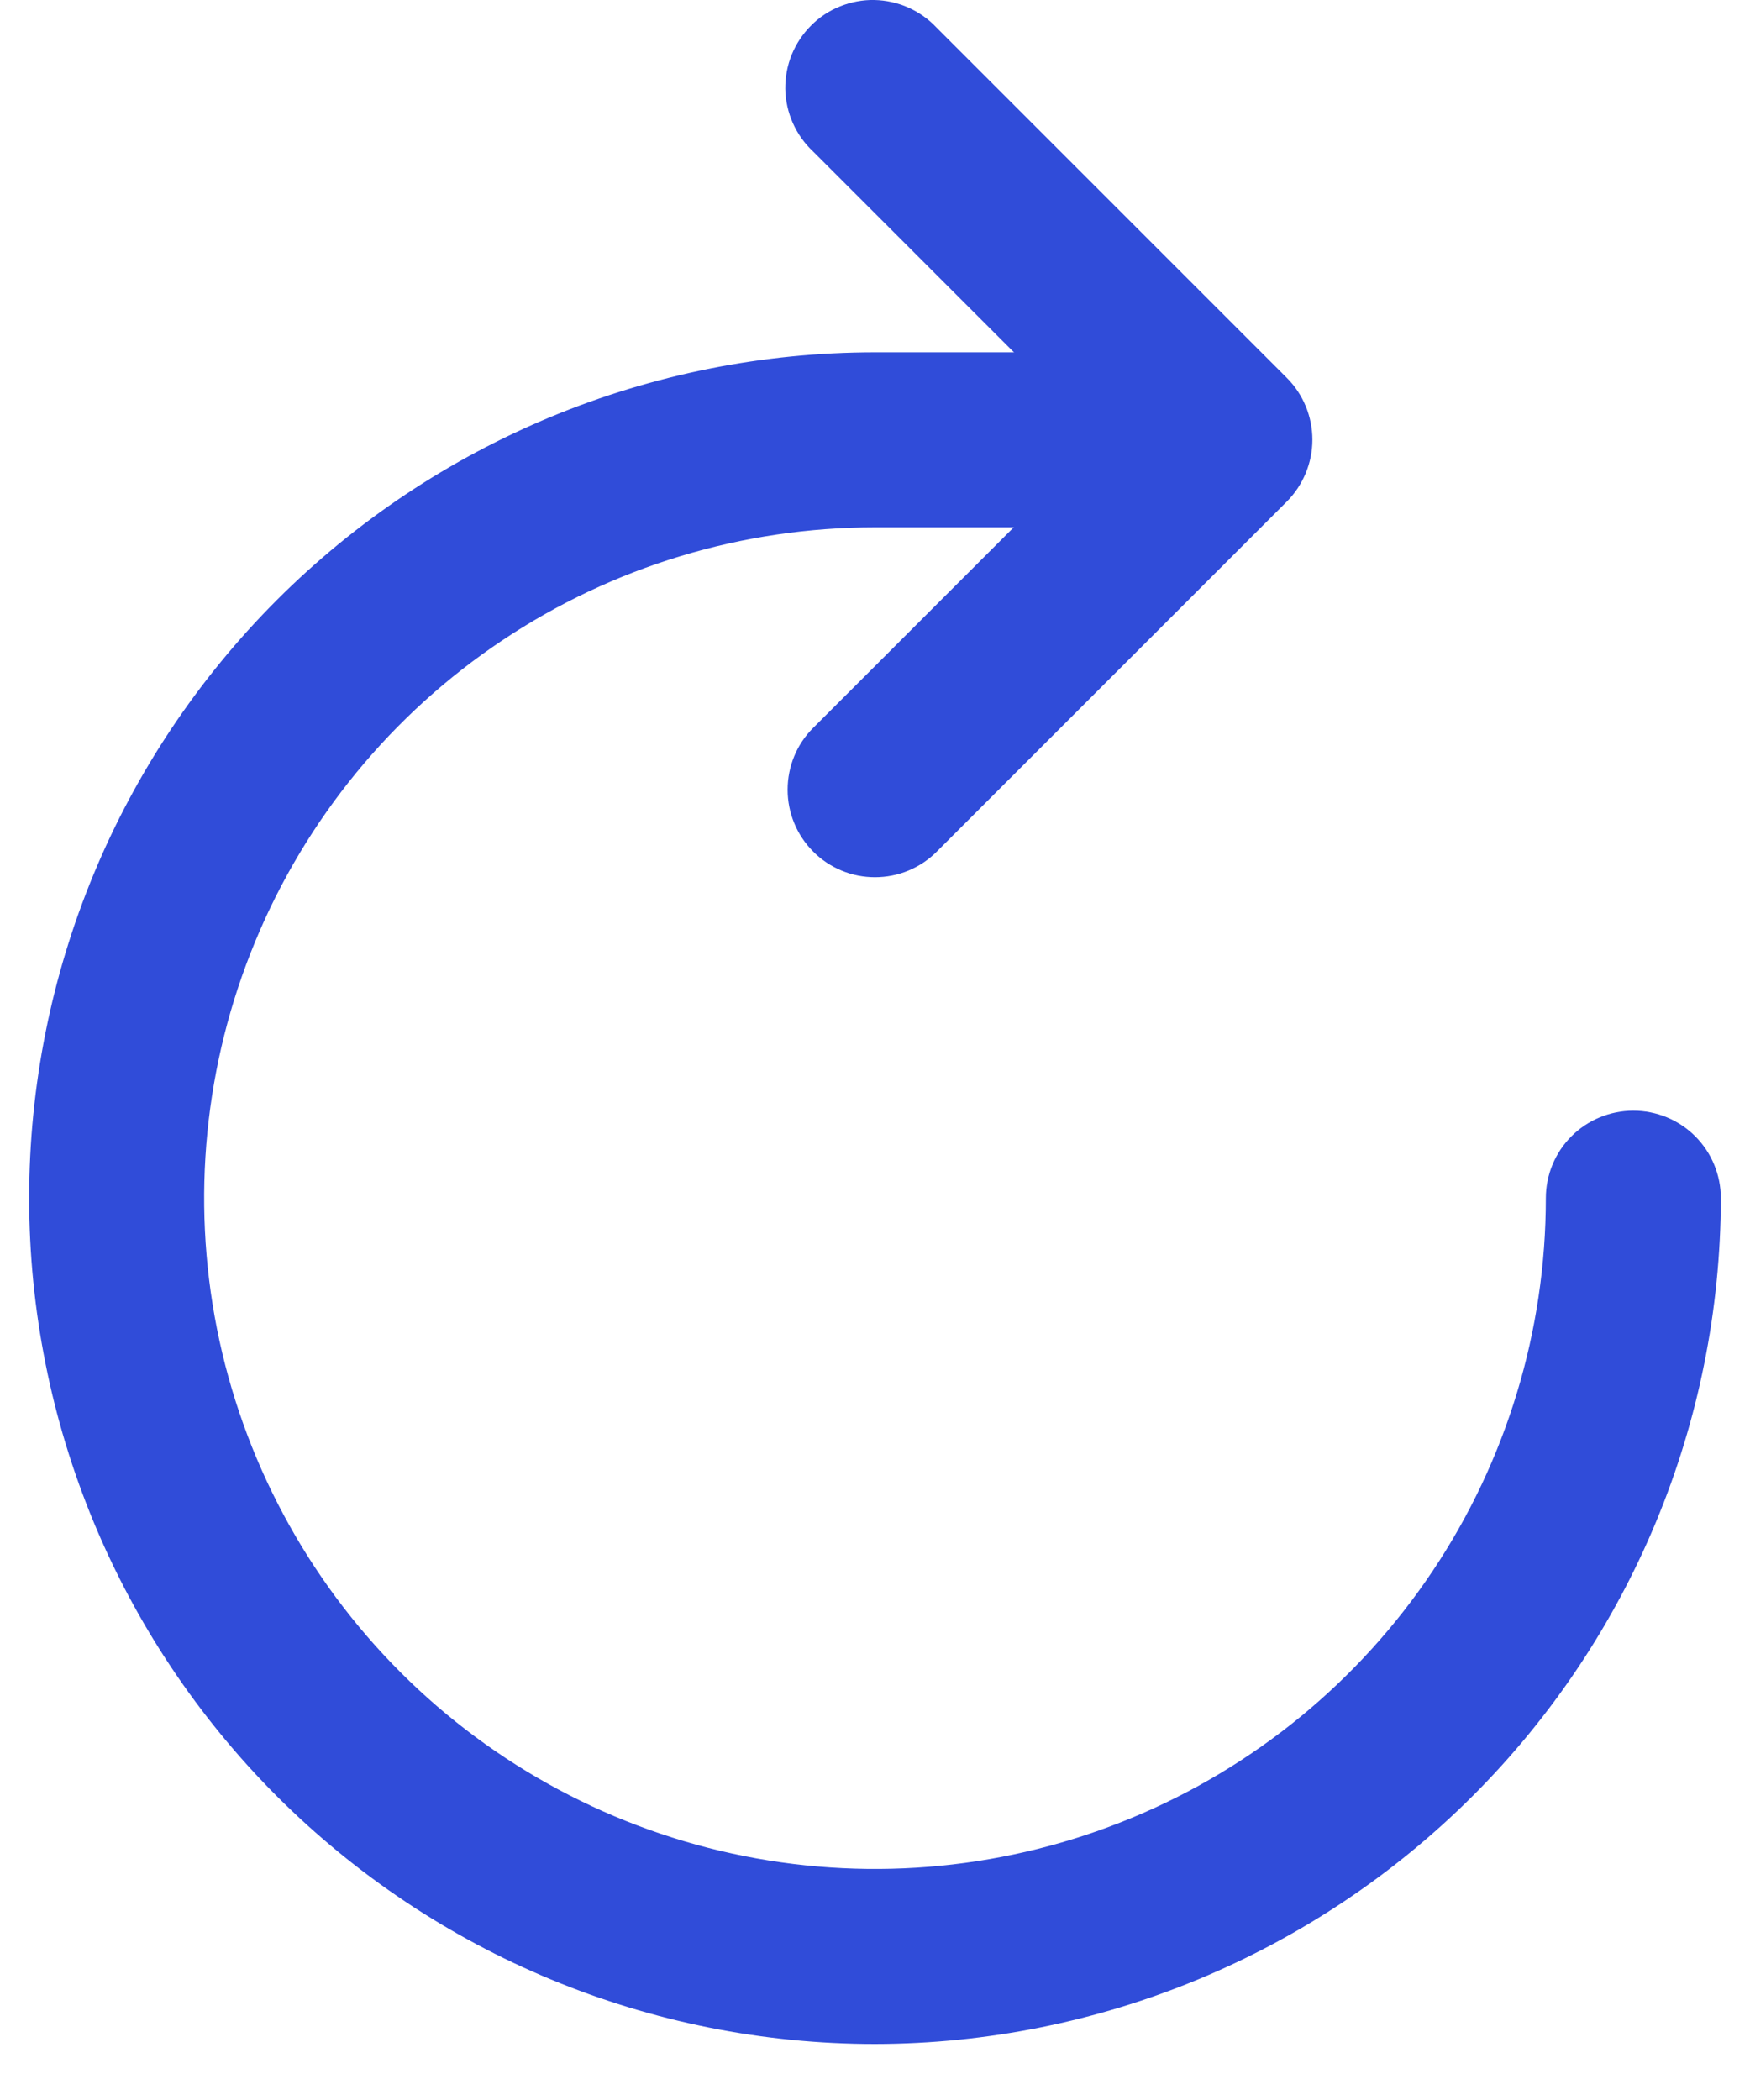 <svg width="15" height="18" viewBox="0 0 15 18" fill="none" xmlns="http://www.w3.org/2000/svg">
<path d="M7.5 17.52C5.577 17.52 3.733 16.756 2.373 15.396C1.014 14.036 0.25 12.192 0.25 10.27C0.25 8.347 1.014 6.503 2.373 5.143C3.733 3.783 5.577 3.02 7.5 3.02H10C10.199 3.02 10.39 3.099 10.53 3.239C10.671 3.38 10.75 3.571 10.75 3.77C10.75 3.968 10.671 4.159 10.53 4.3C10.39 4.441 10.199 4.52 10 4.52H7.5C6.363 4.52 5.251 4.857 4.305 5.489C3.36 6.12 2.623 7.018 2.188 8.069C1.752 9.12 1.639 10.276 1.86 11.391C2.082 12.507 2.63 13.531 3.434 14.335C4.238 15.139 5.263 15.687 6.378 15.909C7.494 16.131 8.65 16.017 9.7 15.582C10.751 15.147 11.649 14.41 12.281 13.464C12.913 12.518 13.25 11.407 13.25 10.27C13.25 10.071 13.329 9.88 13.47 9.739C13.61 9.599 13.801 9.52 14 9.52C14.199 9.52 14.39 9.599 14.53 9.739C14.671 9.88 14.75 10.071 14.75 10.27C14.747 12.191 13.983 14.034 12.624 15.393C11.264 16.752 9.422 17.517 7.5 17.52Z" fill="#304CD9"/>
<path d="M7.5 7.519C7.401 7.519 7.304 7.5 7.213 7.462C7.122 7.424 7.039 7.369 6.97 7.299C6.829 7.158 6.751 6.967 6.751 6.769C6.751 6.57 6.829 6.379 6.97 6.239L9.44 3.769L6.97 1.299C6.896 1.23 6.837 1.147 6.796 1.055C6.755 0.963 6.733 0.864 6.731 0.763C6.73 0.663 6.748 0.562 6.786 0.469C6.824 0.376 6.88 0.291 6.951 0.22C7.022 0.148 7.107 0.092 7.2 0.055C7.294 0.017 7.394 -0.002 7.494 0C7.595 0.002 7.694 0.024 7.786 0.065C7.878 0.106 7.961 0.165 8.03 0.239L11.03 3.239C11.17 3.379 11.249 3.57 11.249 3.769C11.249 3.967 11.17 4.158 11.03 4.299L8.03 7.299C7.961 7.369 7.878 7.424 7.787 7.462C7.696 7.5 7.598 7.519 7.5 7.519Z" fill="#304CD9"/>
</svg>


